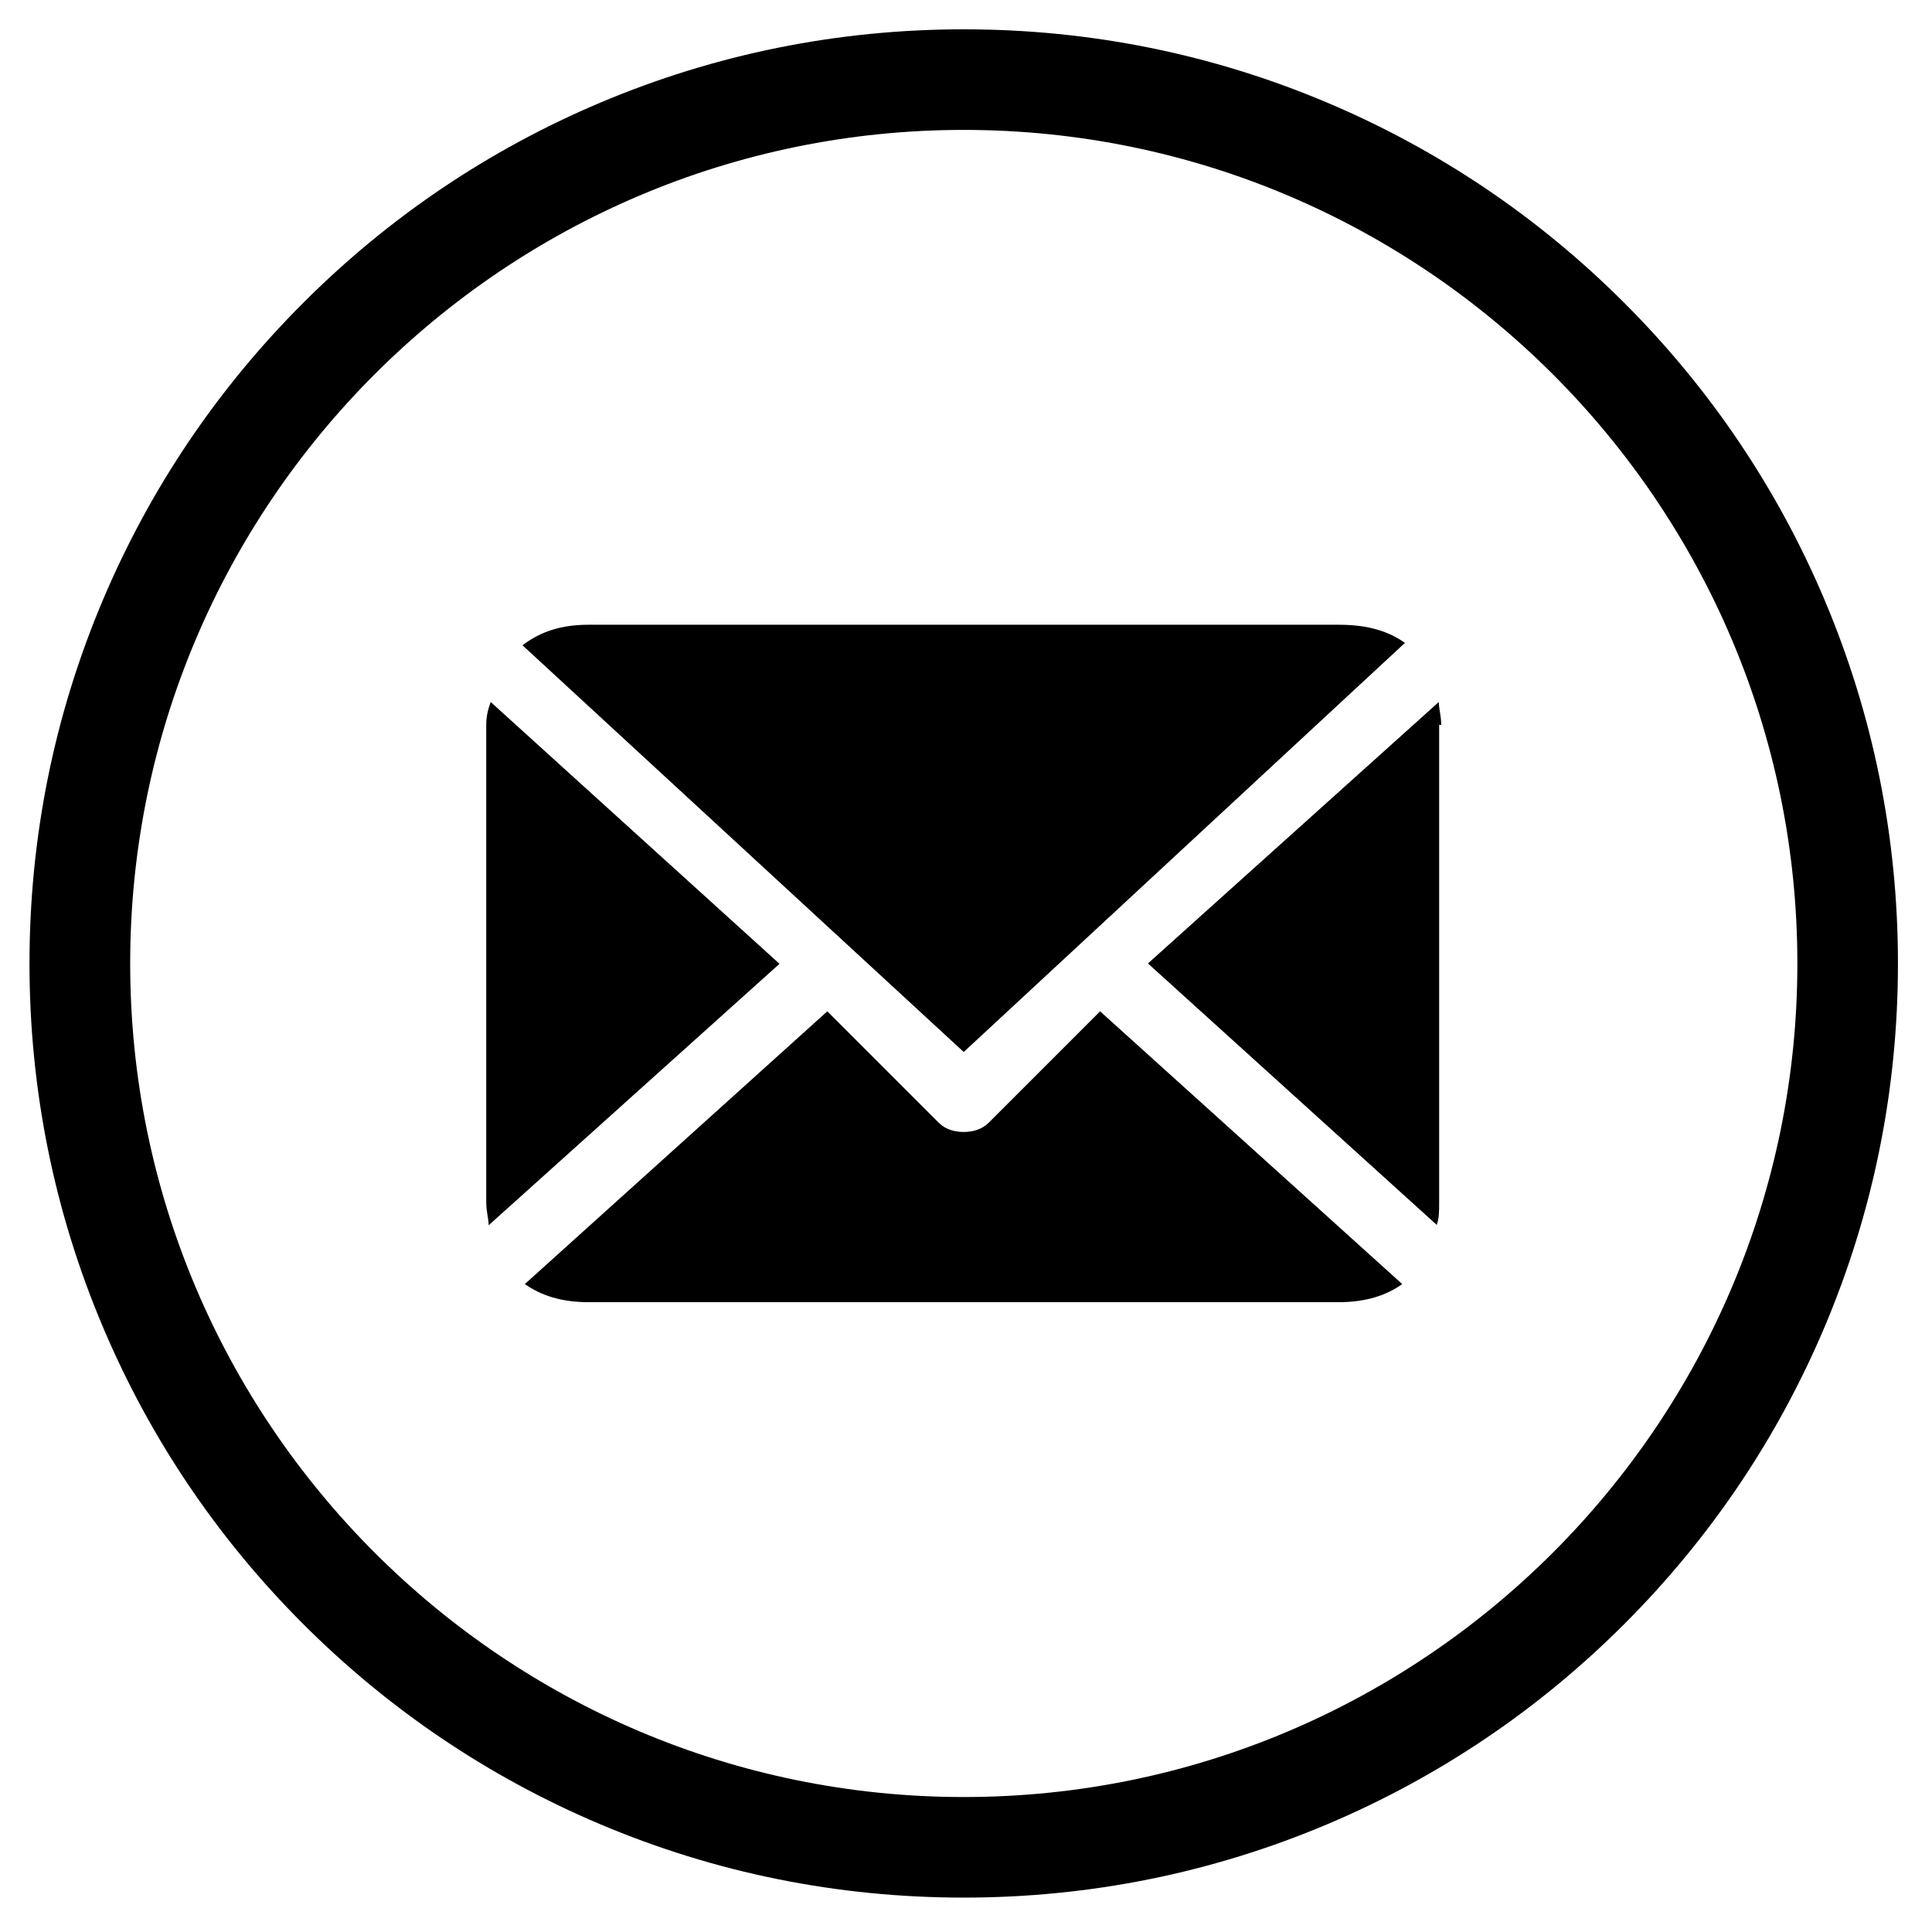 <?xml version="1.0" standalone="no"?><!DOCTYPE svg PUBLIC "-//W3C//DTD SVG 1.1//EN" "http://www.w3.org/Graphics/SVG/1.1/DTD/svg11.dtd"><svg t="1593096977563" class="icon" viewBox="0 0 1024 1024" version="1.1" xmlns="http://www.w3.org/2000/svg" p-id="2209" xmlns:xlink="http://www.w3.org/1999/xlink" width="200" height="200"><defs><style type="text/css"></style></defs><path d="M967.045 317.932c-24.95-58.967-60.626-111.918-106.112-157.373-45.455-45.455-98.406-81.162-157.373-106.112-61.071-25.841-125.906-38.907-192.753-38.907-66.821 0-131.681 13.097-192.753 38.907-58.967 24.95-111.918 60.626-157.373 106.112-45.455 45.455-81.162 98.406-106.112 157.373C28.733 379.003 15.631 443.837 15.631 510.653c0 66.816 13.097 131.681 38.938 192.722 24.95 58.967 60.626 111.887 106.112 157.373 45.455 45.455 98.406 81.162 157.373 106.112 61.071 25.841 125.906 38.907 192.753 38.907 66.821 0 131.681-13.097 192.753-38.907 58.967-24.95 111.918-60.626 157.373-106.112 45.455-45.455 81.162-98.406 106.112-157.373 25.841-61.071 38.907-125.906 38.907-192.722S992.855 379.003 967.045 317.932zM510.838 952.463c-243.63 0-441.836-198.175-441.836-441.805s198.205-441.805 441.836-441.805c243.599 0.031 441.805 198.205 441.805 441.805S754.437 952.463 510.838 952.463zM763.868 384.205c0-4.89-1.27-8.515-1.27-12.14l-154.163 138.583 153.078 138.583c1.27-3.625 1.27-7.245 1.27-12.14L762.783 384.205 763.868 384.205zM510.792 557.573l233.871-216.842c-8.515-5.98-19.205-9.6-34.964-9.6L311.88 331.131c-14.495 0-25.364 3.625-34.964 10.87L510.792 557.573zM583.071 536.018l-59.059 59.059c-3.625 3.625-8.515 4.89-13.225 4.89-4.71 0-9.6-1.27-13.225-4.89l0 0 0 0-59.059-59.059-160.323 144.563c8.515 5.98 19.205 9.6 33.695 9.6l397.64 0c14.495 0 25.364-3.625 33.695-9.6L583.071 536.018zM260.07 372.07c-1.27 3.625-2.355 7.245-2.355 12.14l0 253.076c0 4.89 1.27 8.515 1.27 12.14l154.163-138.583L260.07 372.07z" p-id="2210"></path></svg>